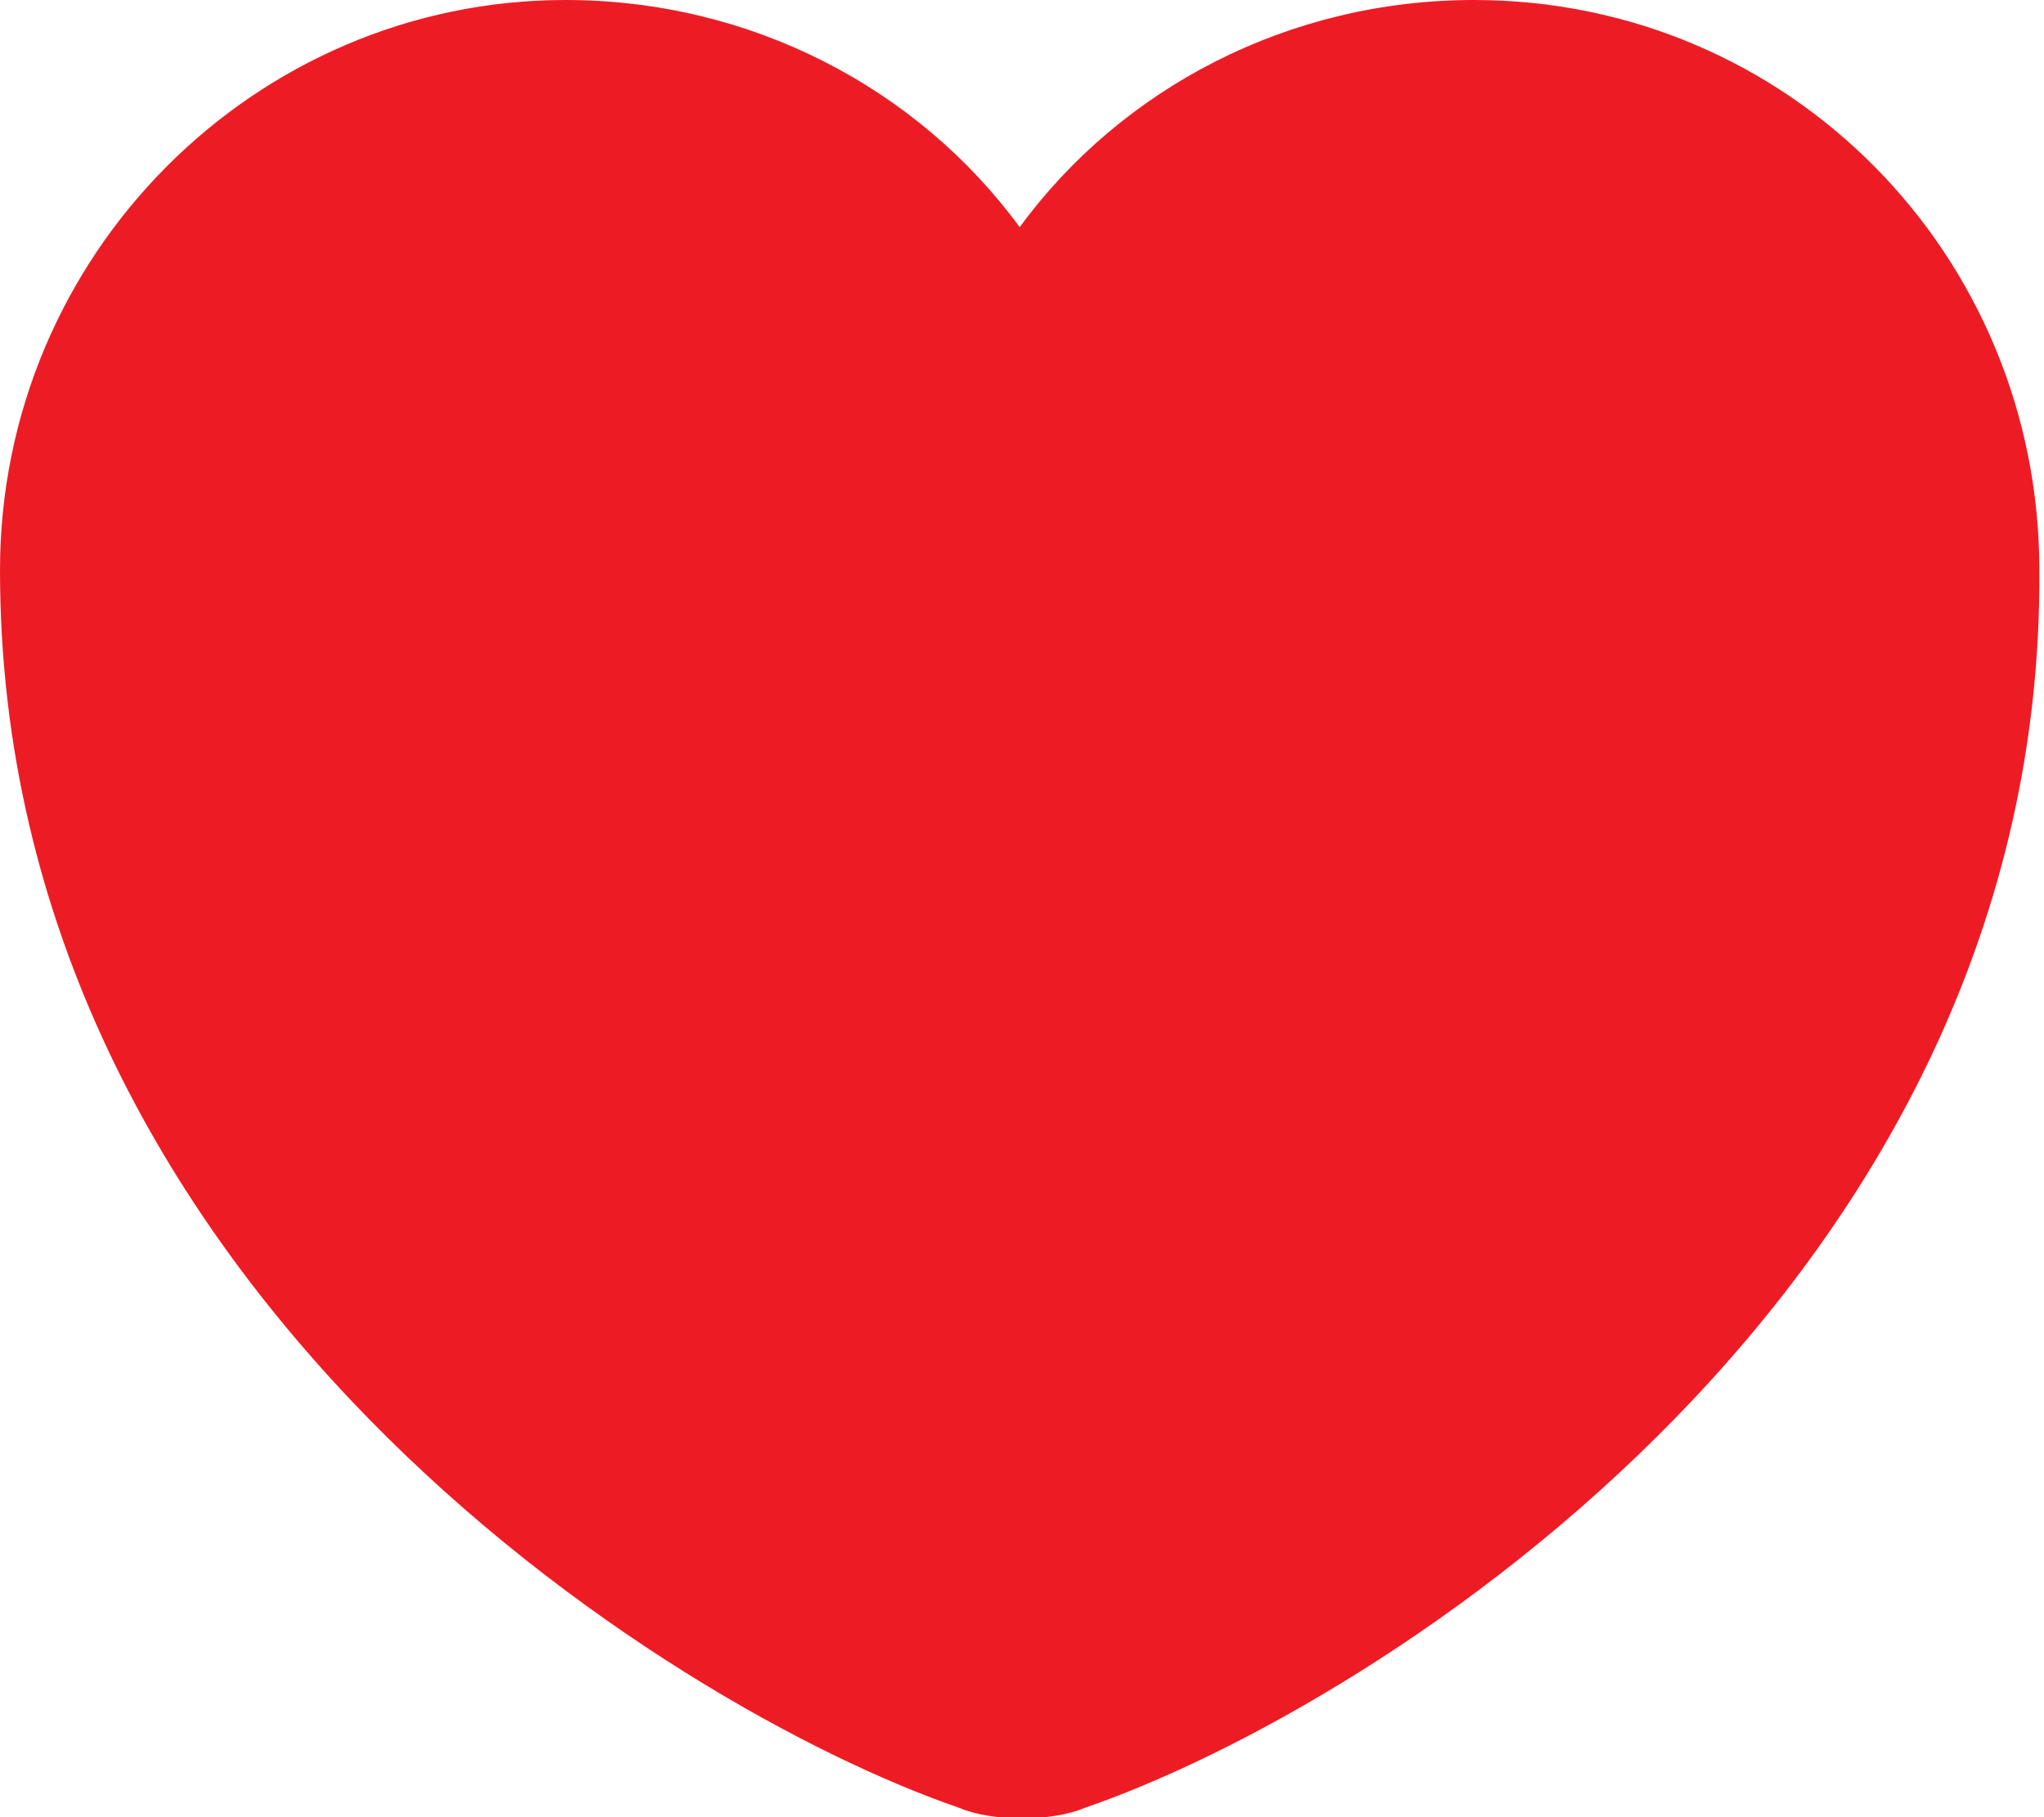 <?xml version="1.0" encoding="utf-8"?>
<!-- Generator: Adobe Illustrator 19.0.0, SVG Export Plug-In . SVG Version: 6.00 Build 0)  -->
<svg version="1.1" id="Layer_1" xmlns="http://www.w3.org/2000/svg" xmlns:xlink="http://www.w3.org/1999/xlink" x="0px" y="0px"
	 viewBox="-358 227.6 44.1 39.2" style="enable-background:new -358 227.6 44.1 39.2;" xml:space="preserve">
<style type="text/css">
	.st0{fill:#ED1C24;}
</style>
<path id="XMLID_1591_" class="st0" d="M-334.6,266.6c-0.7,0.3-2,0.3-2.7,0c-6.4-2.2-20.7-11.3-20.7-26.7c0-6.8,5.5-12.3,12.2-12.3
	c4,0,7.6,1.9,9.8,4.9c2.2-3,5.8-4.9,9.8-4.9c6.8,0,12.2,5.5,12.2,12.3C-313.9,255.3-328.2,264.4-334.6,266.6z"/>
</svg>
